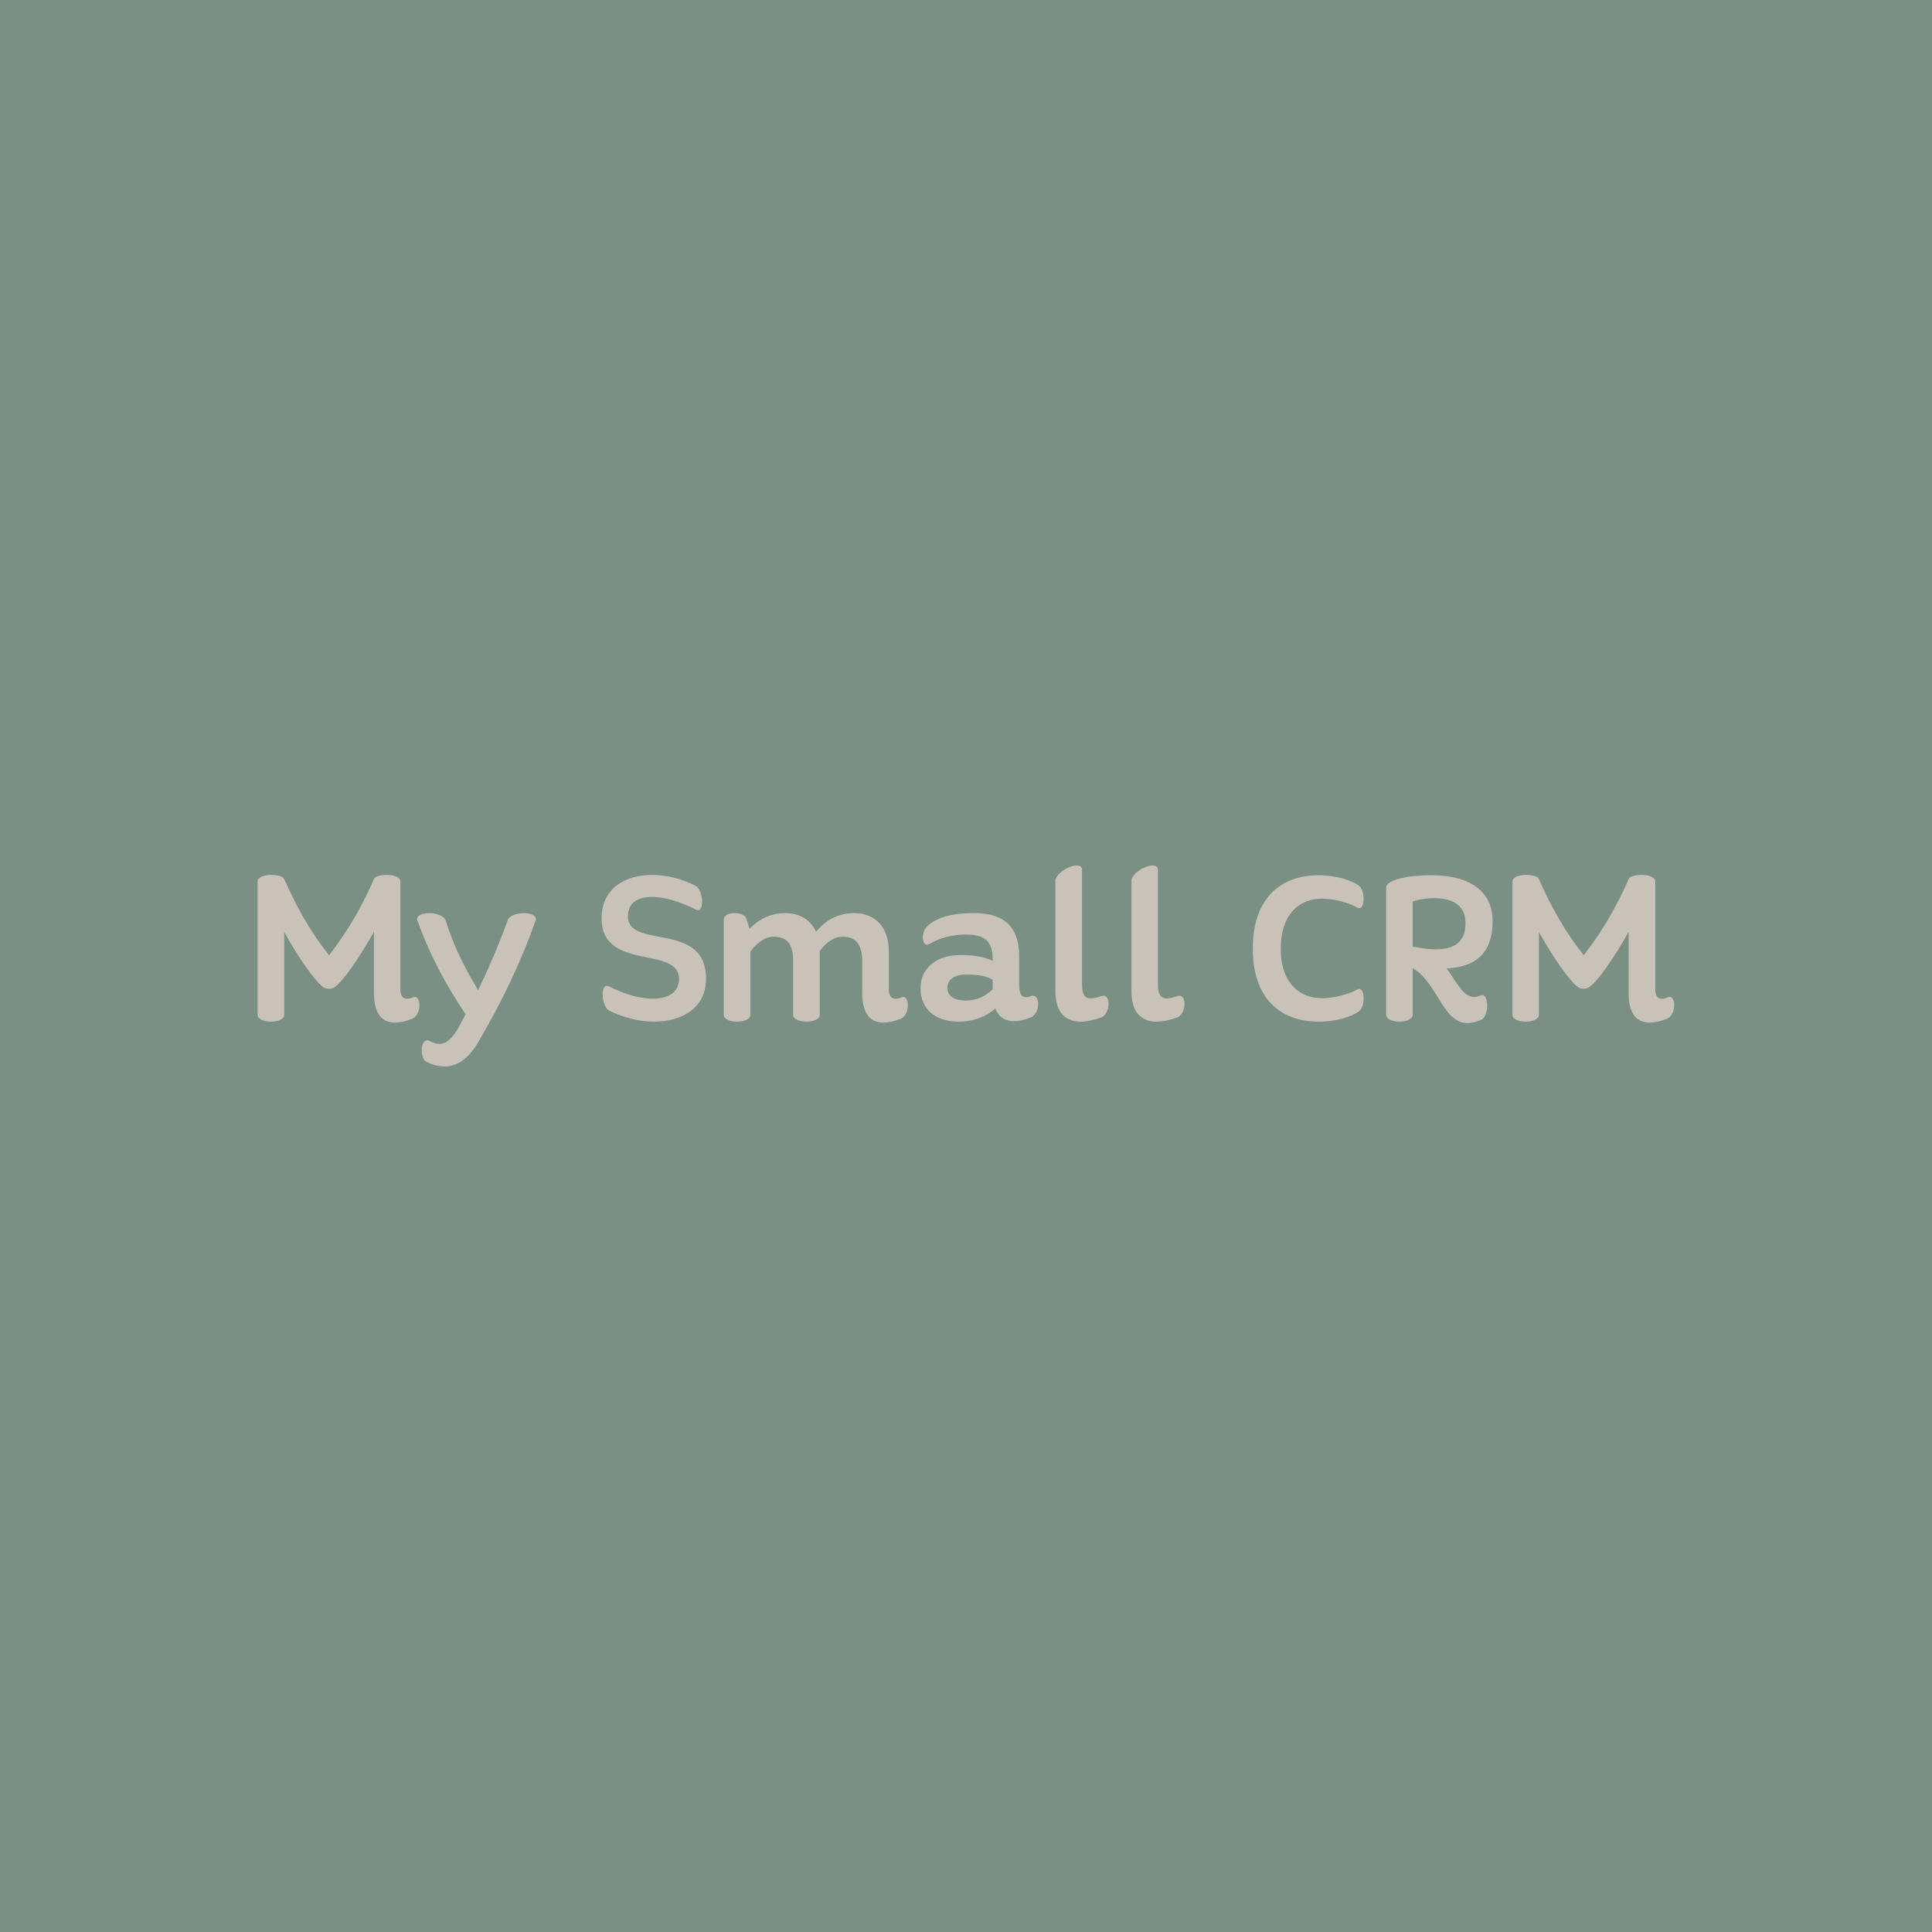 <svg data-v-fde0c5aa="" xmlns="http://www.w3.org/2000/svg" viewBox="0 0 300 300" class="font"><!----><defs data-v-fde0c5aa=""><!----></defs><rect data-v-fde0c5aa="" fill="#7B9085" x="0" y="0" width="300px" height="300px" class="logo-background-square"></rect><defs data-v-fde0c5aa=""><!----></defs><g data-v-fde0c5aa="" id="010c8b7d-0a0c-4778-99a1-8bcf0d1d6976" fill="#C8C2B8" transform="matrix(2.523,0,0,2.523,37.956,133.285)"><path d="M10.33 8.57C10.21 8.62 10.09 8.64 10.01 8.64C9.73 8.64 9.60 8.44 9.60 8.05L9.60 7.50L9.60 1.44C9.60 0.88 8.11 0.94 7.98 1.26C7.28 2.86 6.40 4.44 5.21 5.96C3.99 4.44 3.15 2.86 2.44 1.26C2.31 0.94 0.81 0.88 0.81 1.44L0.81 9.63C0.81 10.19 2.45 10.19 2.45 9.63L2.45 4.54C3.33 6.12 4.34 7.57 4.87 7.94C5.07 8.05 5.35 8.05 5.53 7.94C6.08 7.57 7.08 6.10 7.97 4.52L7.97 7.27L7.97 8.29C7.97 9.66 8.54 10.11 9.28 10.11C9.60 10.11 9.98 10.01 10.33 9.87C10.93 9.60 10.91 8.29 10.33 8.57ZM16.20 3.82C15.68 5.26 15.06 6.72 14.38 8.11C13.47 6.59 12.88 5.38 12.39 3.84C12.18 3.21 10.43 3.22 10.65 3.84C11.35 5.81 12.31 7.64 13.61 9.60C13.45 9.90 13.30 10.18 13.15 10.46C12.75 11.14 12.40 11.42 12.01 11.42C11.83 11.42 11.63 11.37 11.42 11.24C10.85 10.92 10.72 12.26 11.21 12.53C11.58 12.71 11.94 12.81 12.31 12.81C13.03 12.81 13.75 12.40 14.38 11.33C15.85 8.82 17.04 6.34 17.92 3.82C18.13 3.23 16.39 3.22 16.20 3.82ZM23.60 3.56C23.60 2.79 24.16 2.37 25.07 2.37C25.79 2.37 26.73 2.62 27.79 3.16C28.34 3.44 28.25 1.93 27.76 1.69C26.91 1.25 25.97 1.02 25.09 1.02C23.41 1.02 21.98 1.88 21.98 3.68C21.98 5.52 23.46 5.82 24.77 6.10C25.82 6.31 26.75 6.51 26.75 7.43C26.75 8.20 26.12 8.64 25.13 8.64C24.40 8.64 23.46 8.40 22.44 7.88C21.87 7.59 21.95 9.14 22.47 9.38C23.34 9.81 24.30 10.05 25.20 10.05C26.94 10.05 28.41 9.20 28.41 7.41C28.41 5.39 26.88 5.08 25.55 4.83C24.51 4.63 23.60 4.47 23.60 3.56ZM40.40 8.57C40.28 8.62 40.18 8.64 40.08 8.64C39.80 8.64 39.66 8.44 39.66 8.04L39.66 7.63L39.66 5.73C39.66 4.26 38.85 3.37 37.52 3.37C36.62 3.37 35.80 3.75 35.18 4.52C34.85 3.79 34.19 3.37 33.28 3.37C32.45 3.37 31.70 3.70 31.09 4.34L30.87 3.67C30.73 3.28 29.50 3.23 29.50 3.77L29.50 9.63C29.50 10.19 31.14 10.19 31.14 9.63L31.14 5.73C31.64 5.07 32.14 4.82 32.59 4.82C33.38 4.82 33.77 5.28 33.77 6.30L33.77 9.63C33.77 10.19 35.41 10.19 35.41 9.63L35.41 5.73L35.41 5.70C35.90 5.05 36.39 4.82 36.83 4.82C37.60 4.82 38.02 5.28 38.02 6.30L38.02 7.20L38.02 8.29C38.02 9.66 38.60 10.11 39.33 10.11C39.66 10.11 40.03 10.01 40.40 9.87C40.99 9.62 40.96 8.29 40.40 8.57ZM48.40 8.48C48.29 8.53 48.19 8.54 48.09 8.54C47.82 8.54 47.68 8.33 47.68 7.76L47.68 6.03C47.68 4.05 46.59 3.37 44.88 3.37C43.47 3.37 42.64 3.65 42.06 4.14C41.59 4.51 41.69 5.56 42.17 5.26C42.74 4.93 43.51 4.69 44.38 4.69C45.56 4.69 46.05 5.08 46.05 6.24L46.05 6.31C45.61 6.09 44.97 5.95 44.07 5.95C42.57 5.95 41.61 6.76 41.61 8.01C41.61 9.25 42.52 10.05 43.92 10.05C45.00 10.05 45.75 9.66 46.21 9.24C46.44 9.81 46.86 10.02 47.35 10.02C47.68 10.02 48.05 9.93 48.40 9.79C49 9.53 49 8.26 48.40 8.48ZM44.37 8.75C43.55 8.75 43.26 8.37 43.26 7.97C43.26 7.55 43.58 7.15 44.45 7.15C45.26 7.15 45.79 7.29 46.05 7.48L46.05 8.04C45.79 8.34 45.23 8.75 44.37 8.75ZM52.74 8.48C52.47 8.57 52.25 8.62 52.08 8.62C51.70 8.62 51.55 8.36 51.55 7.76L51.55 0.71C51.55 0.04 49.91 0.74 49.91 1.41L49.91 8.15C49.91 9.56 50.60 10.05 51.46 10.05C51.87 10.05 52.30 9.94 52.74 9.79C53.34 9.52 53.33 8.26 52.74 8.48ZM57.41 8.48C57.15 8.57 56.92 8.62 56.76 8.62C56.38 8.62 56.22 8.36 56.22 7.76L56.22 0.71C56.22 0.04 54.59 0.74 54.59 1.41L54.59 8.15C54.59 9.56 55.27 10.05 56.14 10.05C56.55 10.05 56.98 9.94 57.41 9.79C58.02 9.52 58.00 8.26 57.41 8.48ZM62.06 5.56C62.06 8.61 63.74 10.05 66.12 10.05C67.23 10.05 68.18 9.72 68.59 9.42C69.01 9.14 68.98 7.78 68.47 8.08C68.05 8.32 67.14 8.61 66.33 8.61C64.96 8.61 63.78 7.70 63.78 5.56C63.78 3.39 64.96 2.48 66.33 2.48C67.14 2.48 68.05 2.77 68.47 3.02C68.98 3.32 69.01 1.97 68.59 1.68C68.18 1.37 67.23 1.04 66.12 1.04C63.74 1.04 62.06 2.48 62.06 5.56ZM76.08 8.44C75.94 8.50 75.81 8.53 75.68 8.53C75.19 8.53 74.86 8.05 74.52 7.56C74.35 7.31 74.19 7.04 73.99 6.78C75.87 6.68 76.82 5.75 76.82 3.86C76.82 2.04 75.43 1.04 73.07 1.04C71.19 1.04 70.27 1.43 70.27 1.78L70.27 9.63C70.27 10.19 71.90 10.19 71.90 9.63L71.90 6.76C72.56 7.13 73.00 7.83 73.40 8.47C73.91 9.31 74.40 10.14 75.28 10.14C75.52 10.14 75.78 10.07 76.09 9.95C76.62 9.76 76.62 8.23 76.08 8.44ZM73.22 2.45C74.49 2.45 75.15 2.98 75.15 3.99C75.15 4.94 74.70 5.60 73.33 5.60C72.94 5.60 72.46 5.54 71.90 5.43L71.90 2.65C72.31 2.52 72.77 2.45 73.22 2.45ZM87.56 8.57C87.43 8.62 87.32 8.64 87.23 8.64C86.95 8.64 86.83 8.44 86.83 8.05L86.83 7.50L86.83 1.44C86.83 0.88 85.33 0.94 85.20 1.26C84.50 2.86 83.62 4.44 82.43 5.96C81.21 4.44 80.37 2.86 79.66 1.26C79.53 0.94 78.04 0.88 78.04 1.44L78.04 9.63C78.04 10.19 79.67 10.19 79.67 9.63L79.67 4.54C80.56 6.12 81.56 7.57 82.10 7.94C82.29 8.05 82.57 8.05 82.75 7.94C83.30 7.57 84.31 6.10 85.19 4.52L85.19 7.27L85.19 8.29C85.19 9.66 85.76 10.11 86.51 10.11C86.83 10.11 87.21 10.01 87.56 9.87C88.16 9.60 88.13 8.29 87.56 8.57Z"></path></g><!----><!----></svg>
